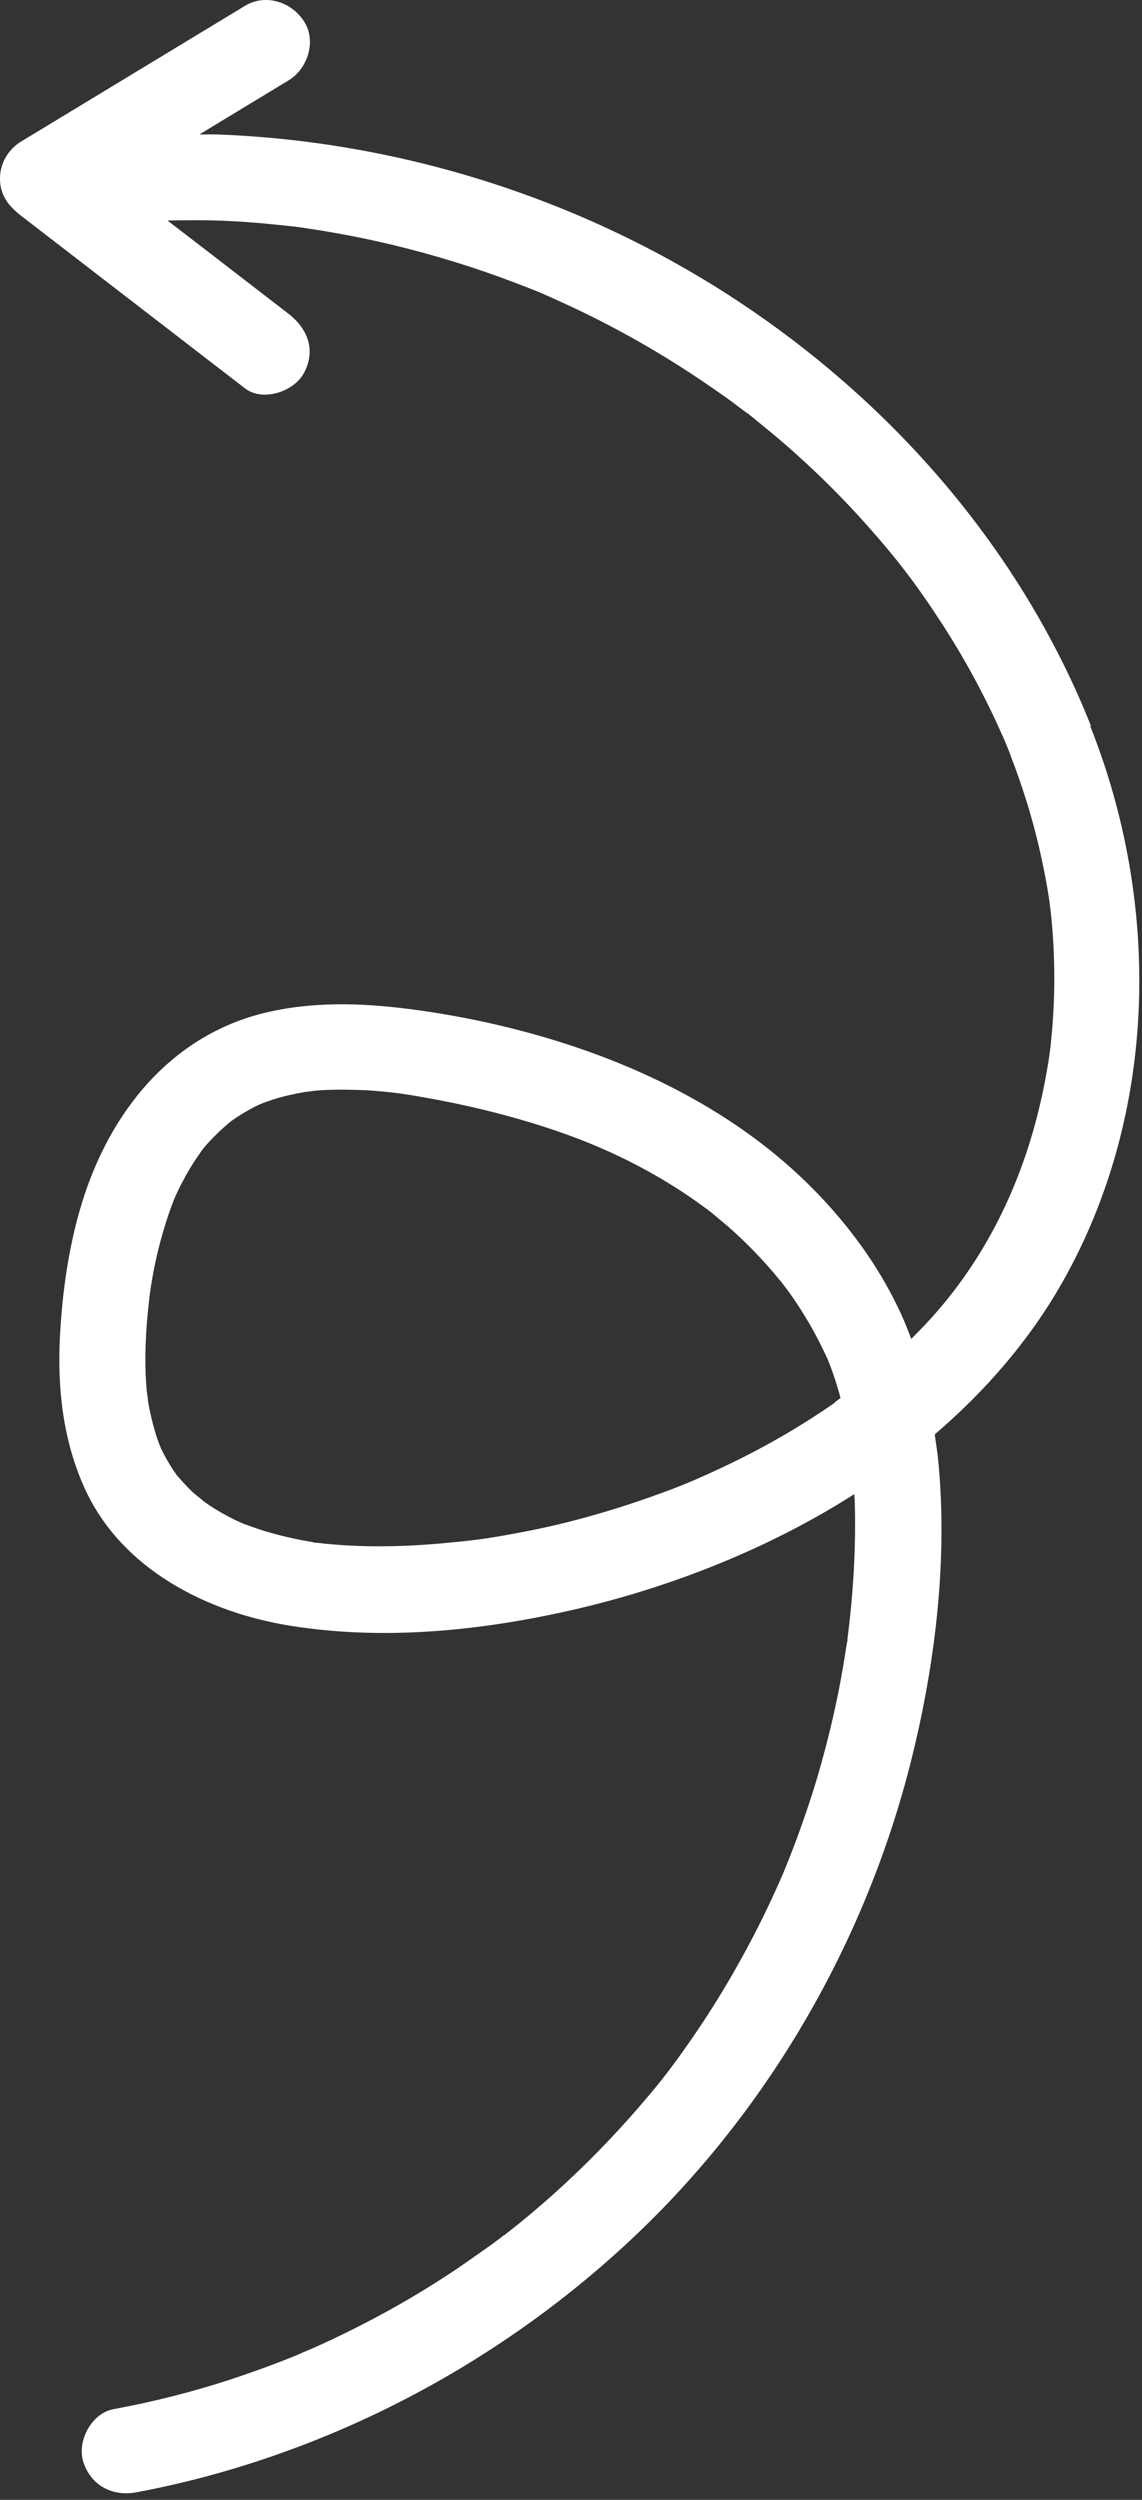 <?xml version="1.0" encoding="UTF-8"?>
<svg width="53px" height="116px" viewBox="0 0 53 116" version="1.1" xmlns="http://www.w3.org/2000/svg" xmlns:xlink="http://www.w3.org/1999/xlink">
    <rect x="0" y="0" width="53" height="116" fill="#333333" stroke="none"/>
    <title>RT-icons/ROKT-Icon-Arrow-4-seafoamgreen-RGB@3x</title>
    <g id="Symbols" stroke="none" stroke-width="1" fill="none" fill-rule="evenodd">
        <g id="RT-icons/ROKT-Icon-Arrow-4-seafoamgreen-RGB" fill="#fff" fill-rule="nonzero">
            <path d="M50.63,33.681 C47.37,25.481 41.37,18.611 34,13.811 C26.92,9.201 18.56,6.561 10.13,6.241 C9.84,6.231 9.54,6.241 9.25,6.241 C10.63,5.401 12.01,4.571 13.39,3.731 C14.28,3.191 14.7,1.911 14.11,0.991 C13.53,0.091 12.33,-0.309 11.37,0.271 C7.91,2.371 4.45,4.461 0.99,6.561 C0.38,6.931 0,7.571 0,8.291 C0,9.071 0.41,9.571 0.99,10.021 C4.45,12.691 7.91,15.351 11.37,18.021 C12.2,18.661 13.65,18.171 14.11,17.301 C14.67,16.241 14.28,15.251 13.39,14.561 C11.52,13.121 9.65,11.671 7.77,10.231 C8.52,10.221 9.28,10.211 10.03,10.231 C10.98,10.261 11.93,10.331 12.87,10.431 C13.1,10.451 13.33,10.481 13.55,10.501 C13.61,10.501 14,10.561 14.08,10.571 C14.54,10.641 15,10.711 15.45,10.791 C17.36,11.121 19.24,11.581 21.09,12.151 C22.03,12.441 22.96,12.761 23.88,13.111 C24.94,13.511 25.28,13.661 26.3,14.131 C28.06,14.941 29.76,15.871 31.4,16.901 C32.2,17.411 32.99,17.941 33.76,18.491 C33.97,18.641 34.18,18.801 34.39,18.961 C34.47,19.021 34.55,19.081 34.63,19.141 L34.67,19.171 L34.69,19.171 C35.08,19.491 35.46,19.801 35.84,20.111 C37.36,21.381 38.79,22.761 40.11,24.231 C41.53,25.811 42.48,27.041 43.64,28.821 C44.75,30.521 45.72,32.311 46.54,34.171 L46.59,34.281 C46.64,34.401 46.69,34.521 46.74,34.641 C46.82,34.831 46.89,35.021 46.96,35.221 C47.16,35.731 47.34,36.251 47.51,36.771 C47.83,37.751 48.1,38.741 48.32,39.751 C48.42,40.221 48.52,40.691 48.6,41.171 C48.64,41.411 48.68,41.641 48.71,41.881 L48.71,41.881 C48.73,42.051 48.75,42.201 48.77,42.361 C48.88,43.381 48.93,44.401 48.93,45.431 C48.93,46.461 48.87,47.481 48.76,48.501 C48.76,48.571 48.7,48.941 48.7,48.981 C48.67,49.191 48.64,49.391 48.6,49.601 C48.51,50.101 48.42,50.611 48.3,51.111 C47.42,54.971 45.71,58.451 43.11,61.281 C42.84,61.581 42.56,61.851 42.29,62.131 C42.1,61.611 41.89,61.101 41.64,60.601 C40.71,58.671 39.4,56.891 37.91,55.351 C34.71,52.031 30.54,49.811 26.18,48.411 C23.99,47.711 21.72,47.201 19.44,46.881 C17.08,46.551 14.71,46.431 12.36,46.981 C7.91,48.031 5.07,51.651 3.79,55.861 C3.18,57.861 2.89,59.971 2.78,62.051 C2.66,64.451 2.93,66.861 3.93,69.061 C5.63,72.811 9.6,74.821 13.49,75.441 C17.93,76.151 22.54,75.651 26.89,74.631 C31.28,73.591 35.73,71.831 39.65,69.331 C39.65,69.461 39.67,69.581 39.67,69.721 C39.73,71.831 39.6,73.951 39.33,76.051 L39.33,76.141 C39.3,76.241 39.29,76.351 39.27,76.451 C39.23,76.721 39.18,77.001 39.14,77.271 C39.05,77.781 38.96,78.301 38.85,78.811 C38.64,79.831 38.39,80.841 38.11,81.851 C37.84,82.821 37.53,83.781 37.19,84.731 C37.03,85.191 36.86,85.641 36.68,86.101 C36.58,86.361 36.47,86.621 36.37,86.871 C36.39,86.831 36.46,86.661 36.37,86.871 C36.3,87.031 36.23,87.191 36.16,87.351 C35.33,89.231 34.37,91.041 33.29,92.791 C32.74,93.681 32.16,94.541 31.55,95.391 C30.94,96.231 30.55,96.731 29.8,97.601 C28.52,99.101 27.14,100.511 25.68,101.821 C24.94,102.481 24.18,103.121 23.4,103.721 L23.38,103.721 C23.27,103.811 23.17,103.891 23.06,103.971 C22.87,104.111 22.68,104.251 22.49,104.381 C22.08,104.671 21.67,104.961 21.26,105.241 C19.6,106.361 17.86,107.361 16.06,108.241 C15.64,108.451 15.22,108.651 14.79,108.841 C14.58,108.941 14.36,109.031 14.15,109.121 C14.13,109.121 14.03,109.171 13.99,109.191 C13.9,109.231 13.8,109.271 13.71,109.311 C12.78,109.691 11.84,110.031 10.89,110.351 C9.05,110.961 7.17,111.441 5.27,111.791 C4.24,111.981 3.56,113.281 3.87,114.251 C4.23,115.351 5.23,115.851 6.33,115.651 C14.77,114.061 22.71,109.991 29.02,104.171 C35.53,98.171 40.18,90.181 42.31,81.601 C43.41,77.161 43.98,72.411 43.55,67.841 C43.51,67.411 43.44,66.981 43.38,66.561 C45.74,64.541 47.78,62.191 49.31,59.491 C53.74,51.671 53.89,41.961 50.6,33.701 L50.63,33.681 Z M38.74,65.091 C36.99,66.311 35.12,67.361 33.18,68.251 C32.23,68.691 31.52,68.991 30.45,69.371 C29.4,69.751 28.33,70.091 27.25,70.391 C26.17,70.691 25.08,70.941 23.98,71.141 C22.83,71.361 22.13,71.461 21.08,71.561 C19.13,71.761 17.15,71.831 15.19,71.641 C15.12,71.641 14.8,71.591 14.72,71.591 L14.65,71.591 C14.53,71.561 14.41,71.541 14.3,71.521 C13.83,71.441 13.37,71.341 12.91,71.221 C12.51,71.121 12.12,71.001 11.73,70.861 C11.67,70.841 11.41,70.741 11.31,70.711 C11.28,70.701 11.25,70.681 11.24,70.681 C11.11,70.621 10.98,70.561 10.85,70.501 C10.49,70.321 10.15,70.131 9.81,69.911 C9.64,69.801 9.49,69.691 9.32,69.571 C9.66,69.811 9.09,69.371 9.01,69.301 C8.72,69.041 8.47,68.751 8.21,68.461 C8.16,68.381 8.1,68.311 8.05,68.231 C7.91,68.021 7.78,67.801 7.66,67.581 C7.59,67.461 7.54,67.341 7.47,67.211 C7.47,67.191 7.43,67.111 7.41,67.061 C7.33,66.861 7.26,66.651 7.2,66.441 C7.06,65.981 6.95,65.501 6.87,65.021 C6.87,64.971 6.82,64.601 6.81,64.541 C6.79,64.301 6.77,64.051 6.76,63.811 C6.74,63.251 6.74,62.691 6.77,62.131 C6.79,61.651 6.83,61.181 6.88,60.701 C6.9,60.491 6.93,60.281 6.95,60.071 L6.95,60.071 C6.97,59.901 7,59.751 7.02,59.601 C7.16,58.721 7.36,57.841 7.62,56.991 C7.74,56.581 7.88,56.171 8.03,55.781 C8.04,55.751 8.08,55.641 8.11,55.581 L8.14,55.511 C8.25,55.261 8.37,55.021 8.5,54.781 C8.69,54.411 8.91,54.051 9.14,53.711 C9.18,53.651 9.33,53.441 9.36,53.391 C9.48,53.231 9.61,53.081 9.75,52.941 C10.04,52.621 10.36,52.331 10.69,52.051 C10.78,51.991 10.86,51.931 10.95,51.871 C11.16,51.731 11.39,51.591 11.61,51.471 C11.73,51.401 11.85,51.341 11.98,51.281 C11.98,51.281 12.05,51.251 12.11,51.221 C12.18,51.191 12.33,51.141 12.35,51.131 C12.45,51.101 12.54,51.061 12.64,51.031 C13.13,50.871 13.64,50.761 14.15,50.671 C14.19,50.671 14.55,50.621 14.62,50.611 C14.86,50.591 15.1,50.571 15.35,50.571 C15.91,50.551 16.47,50.571 17.03,50.591 C17.52,50.621 18.01,50.671 18.5,50.731 L18.64,50.751 C18.72,50.761 18.88,50.791 18.9,50.791 C19.18,50.831 19.45,50.881 19.73,50.931 C21.88,51.311 24.01,51.841 26.07,52.561 C28.02,53.251 29.86,54.121 31.72,55.341 C32.1,55.591 32.47,55.861 32.84,56.131 C32.86,56.141 32.93,56.201 32.97,56.231 C33.02,56.271 33.08,56.311 33.13,56.361 C33.36,56.551 33.58,56.741 33.81,56.931 C34.52,57.561 35.19,58.231 35.81,58.951 C35.96,59.121 36.1,59.301 36.25,59.471 L36.32,59.561 C36.39,59.651 36.46,59.751 36.53,59.841 C36.82,60.231 37.09,60.641 37.34,61.051 C37.58,61.441 37.8,61.831 38.01,62.241 C38.11,62.441 38.21,62.651 38.31,62.851 C38.35,62.951 38.4,63.041 38.44,63.141 C38.45,63.171 38.47,63.221 38.49,63.271 C38.7,63.811 38.87,64.341 39.01,64.871 C38.91,64.941 38.82,65.011 38.73,65.081 L38.74,65.091 Z" id="Shape"></path>
        </g>
    </g>
</svg>